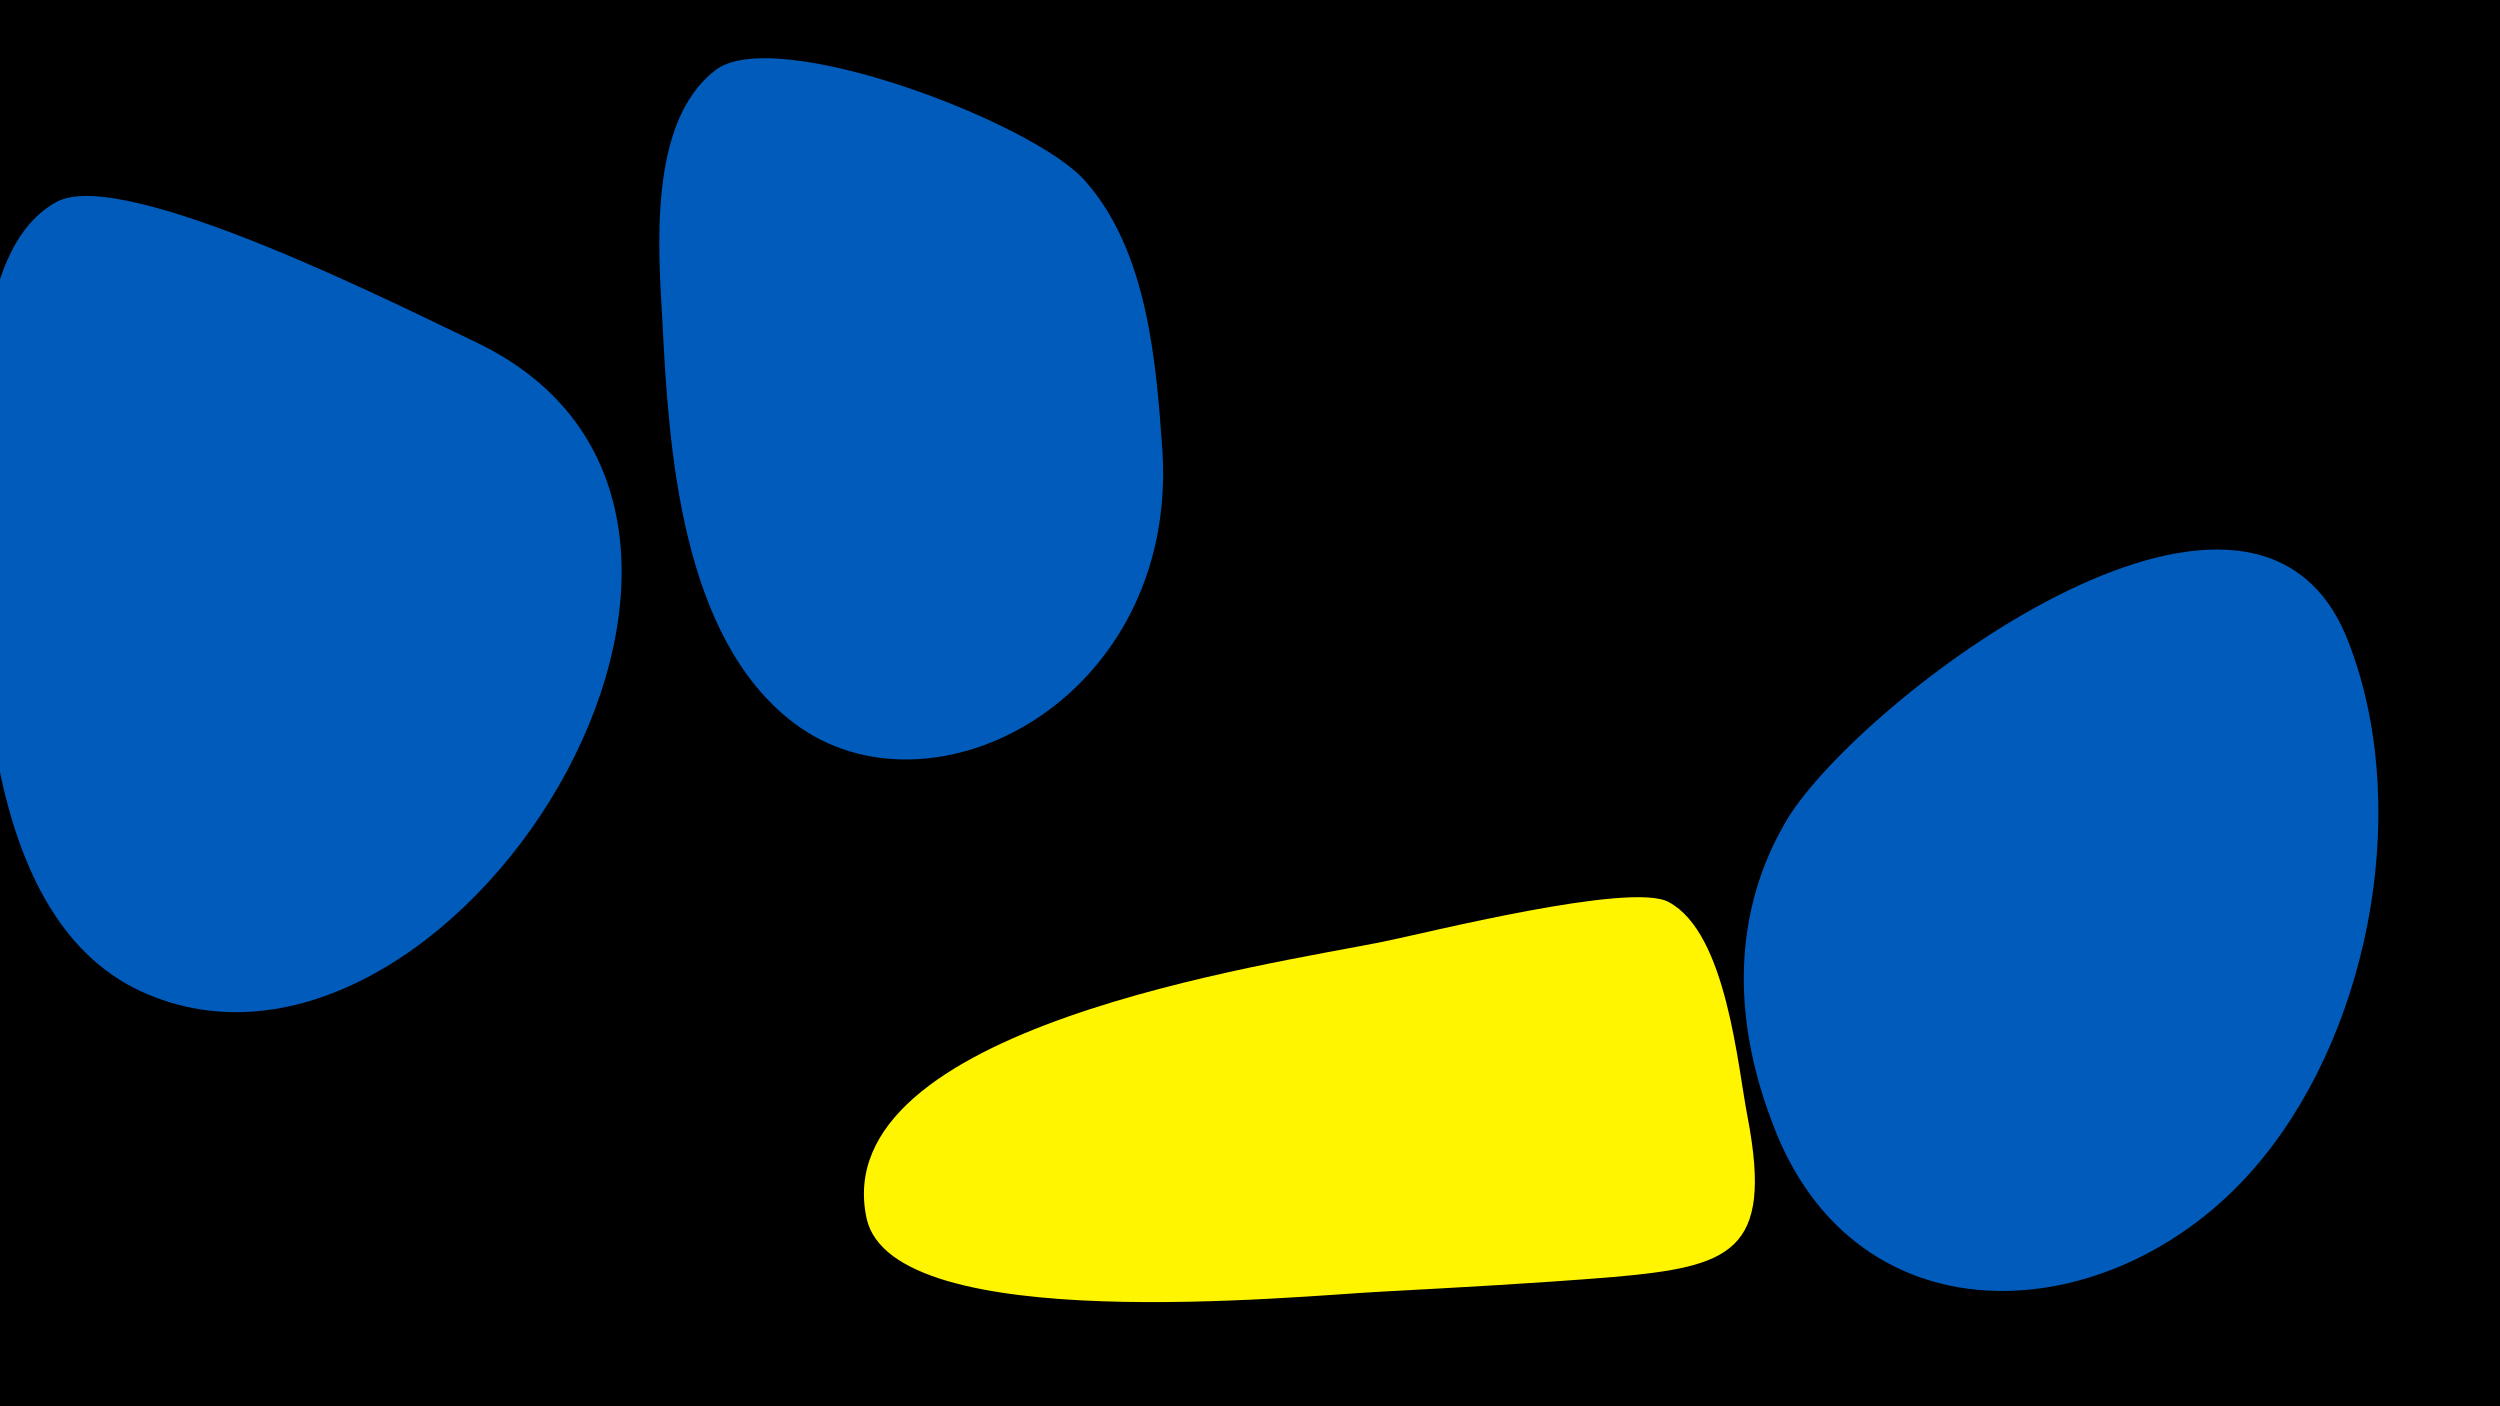 <svg width="1200" height="675" viewBox="-500 -500 1200 675" xmlns="http://www.w3.org/2000/svg"><path d="M-500-500h1200v675h-1200z" fill="#000"/><path d="M-270-335c-34-16-171-86-203-68-38 21-36 93-36 129-1 73-4 213 77 250 147 67 333-227 162-311z"  fill="#005bbb" /><path d="M58-283c-3-43-7-96-37-130-24-28-150-76-178-53-32 25-27 86-25 121 3 61 9 151 63 192 66 50 184-11 177-130z"  fill="#005bbb" /><path d="M339 37c-5-25-10-89-38-104-18-10-117 15-137 19-54 11-268 41-248 133 13 57 207 37 247 35 37-2 74-4 111-7 57-5 77-12 65-76z"  fill="#fff500" /><path d="M626-195c-47-111-233 31-268 88-27 45-26 96-8 144 40 112 169 102 236 19 53-65 72-173 40-251z"  fill="#005bbb" /></svg>